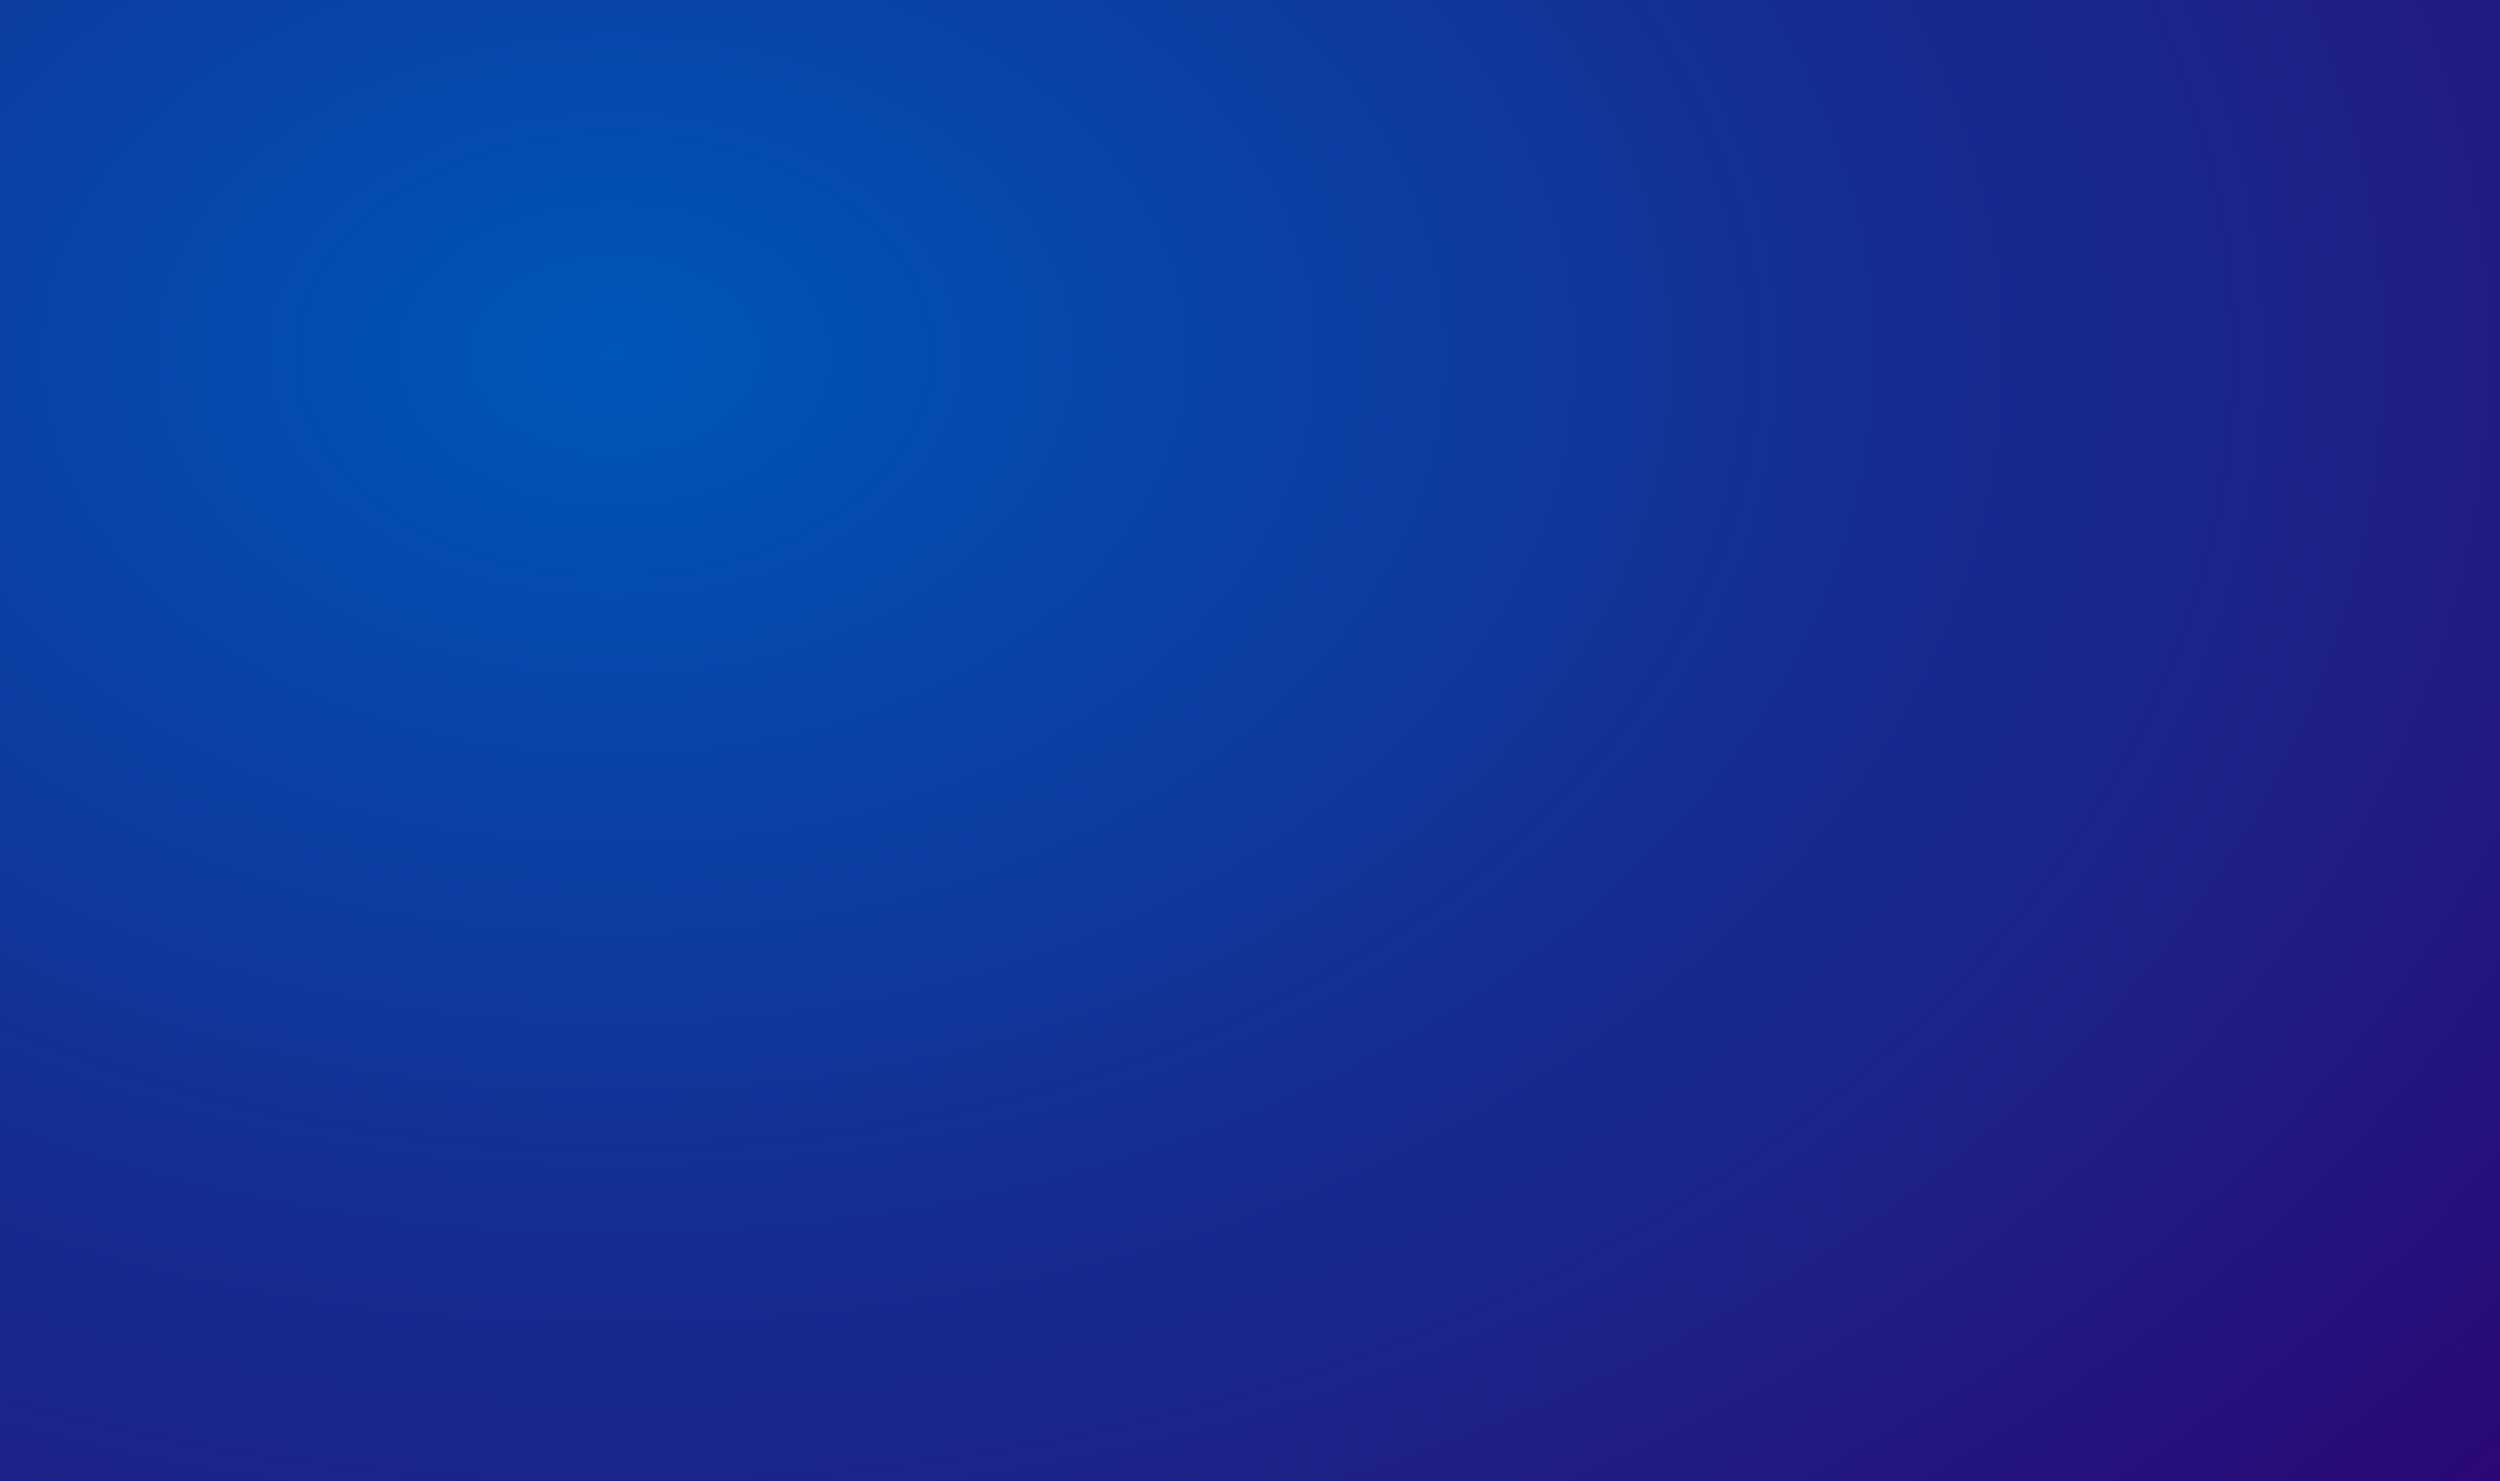 <?xml version="1.0" encoding="UTF-8" standalone="no"?>
<svg
   viewBox="0 0 108 64"
   id="vector"
   version="1.1"
   sodipodi:docname="splash.svg"
   width="108"
   height="64"
   inkscape:version="1.2.2 (b0a8486541, 2022-12-01)"
   xmlns:inkscape="http://www.inkscape.org/namespaces/inkscape"
   xmlns:sodipodi="http://sodipodi.sourceforge.net/DTD/sodipodi-0.dtd"
   xmlns:xlink="http://www.w3.org/1999/xlink"
   xmlns="http://www.w3.org/2000/svg"
   xmlns:svg="http://www.w3.org/2000/svg">
  <sodipodi:namedview
     id="namedview73"
     pagecolor="#505050"
     bordercolor="#eeeeee"
     borderopacity="1"
     inkscape:showpageshadow="0"
     inkscape:pageopacity="0"
     inkscape:pagecheckerboard="0"
     inkscape:deskcolor="#505050"
     showgrid="false"
     inkscape:zoom="4.8646328"
     inkscape:cx="92.298848"
     inkscape:cy="49.232904"
     inkscape:window-width="2560"
     inkscape:window-height="1420"
     inkscape:window-x="0"
     inkscape:window-y="0"
     inkscape:window-maximized="1"
     inkscape:current-layer="vector" />
  <defs
     id="defs38">
    <linearGradient
       id="linearGradient9640">
      <stop
         style="stop-color:#073f71;stop-opacity:1"
         offset="0"
         id="stop9636" />
      <stop
         style="stop-color:#0d74d1;stop-opacity:1"
         offset="1"
         id="stop9638" />
    </linearGradient>
    <linearGradient
       id="linearGradient9230">
      <stop
         style="stop-color:#2c96f3;stop-opacity:1"
         offset="0"
         id="stop9226" />
      <stop
         style="stop-color:#09579c;stop-opacity:1"
         offset="1"
         id="stop9228" />
    </linearGradient>
    <linearGradient
       id="linearGradient8116">
      <stop
         style="stop-color:#073e6d;stop-opacity:1"
         offset="0"
         id="stop8112" />
      <stop
         style="stop-color:#0959a0;stop-opacity:1"
         offset="1"
         id="stop8114" />
    </linearGradient>
    <linearGradient
       id="linearGradient1543">
      <stop
         style="stop-color:#0055b7;stop-opacity:1;"
         offset="0"
         id="stop1539" />
      <stop
         style="stop-color:#2f006b;stop-opacity:1;"
         offset="1"
         id="stop1541" />
    </linearGradient>
    <radialGradient
       xlink:href="#linearGradient1543"
       id="radialGradient2168"
       gradientUnits="userSpaceOnUse"
       gradientTransform="matrix(1.972,0.012,-0.011,2.212,-26.1,-33.537)"
       cx="26.915"
       cy="26.726"
       fx="26.915"
       fy="26.726"
       r="61.074" />
    <radialGradient
       xlink:href="#linearGradient8116"
       id="radialGradient8118"
       cx="53.979"
       cy="60.296"
       fx="53.979"
       fy="60.296"
       r="26.752"
       gradientTransform="matrix(1.882,0.031,-0.008,0.51,-47.097,5.796)"
       gradientUnits="userSpaceOnUse" />
    <radialGradient
       xlink:href="#linearGradient9230"
       id="radialGradient9232"
       cx="69"
       cy="64.795"
       fx="69"
       fy="64.795"
       r="27.958"
       gradientTransform="matrix(2.218,-0.027,0.022,1.838,-85.497,-56.651)"
       gradientUnits="userSpaceOnUse" />
    <radialGradient
       xlink:href="#linearGradient9640"
       id="radialGradient9642"
       cx="54.113"
       cy="57.983"
       fx="54.113"
       fy="57.983"
       r="30.709"
       gradientTransform="matrix(1.556,0.013,-0.003,0.381,-29.898,47.932)"
       gradientUnits="userSpaceOnUse" />
    <mask
       maskUnits="userSpaceOnUse"
       id="mask11753">
      <path
         style="fill:#ffffff;fill-opacity:1;fill-rule:evenodd;stroke:none;stroke-width:1px;stroke-linecap:butt;stroke-linejoin:miter;stroke-opacity:1"
         d="M 9,4.135 79,4.39 39.171,99 9,98.654 Z"
         id="path11755" />
    </mask>
  </defs>
  <g
     id="layer4"
     style="display:inline"
     transform="matrix(0.995,0,0,0.618,-0.016,-0.673)">
    <g
       id="layer2"
       style="display:inline">
      <rect
         style="fill:url(#radialGradient2168);fill-opacity:1;stroke:none;stroke-width:0.8;stroke-linecap:round;stroke-linejoin:round;stroke-miterlimit:4;stroke-dasharray:none;stroke-opacity:1"
         id="rect1515"
         width="113.622"
         height="111.625"
         x="-3.195"
         y="-1.763" />
    </g>
  </g>
  <g
     id="layer7"
     style="display:none">
    <g
       id="g6730"
       transform="matrix(0.864,0,0,0.864,7.334,3.143)">
      <g
         id="g4198"
         transform="translate(0,-0.816)">
        <ellipse
           style="fill:none;fill-opacity:0.458;stroke:#ffffff;stroke-width:3;stroke-linecap:round;stroke-linejoin:round;stroke-miterlimit:4;stroke-dasharray:none;stroke-opacity:1"
           id="path971"
           cx="54"
           cy="36"
           rx="30.961"
           ry="5.368" />
        <path
           style="fill:none;fill-rule:evenodd;stroke:#ffffff;stroke-width:3;stroke-linecap:butt;stroke-linejoin:miter;stroke-miterlimit:4;stroke-dasharray:none;stroke-opacity:1"
           d="m 23.565,35.376 c 0,0 -14.189,43.624 31.662,43.624 0,0 38.837,-0.892 29.54,-43.601"
           id="path2084" />
      </g>
      <path
         style="fill:none;fill-opacity:0.458;stroke:#ffffff;stroke-width:3;stroke-linecap:round;stroke-linejoin:round;stroke-miterlimit:4;stroke-dasharray:none;stroke-opacity:1"
         id="path6321"
         d="M 68.775,74.983 A 35.54,6.765 0 0 1 88.846,82.468 35.54,6.765 0 0 1 55.145,87.897 35.54,6.765 0 0 1 19.68,82.892 35.54,6.765 0 0 1 37.183,75.177" />
    </g>
  </g>
  <g
     id="layer8"
     style="display:none">
    <g
       id="g11185"
       mask="url(#mask11753)">
      <path
         style="fill:url(#radialGradient9642);fill-opacity:1;stroke:none;stroke-width:3;stroke-linecap:round;stroke-linejoin:round;stroke-miterlimit:4;stroke-dasharray:none;stroke-opacity:1"
         id="path6321-3"
         d="M 66.759,67.933 A 30.709,5.845 0 0 1 84.102,74.4 30.709,5.845 0 0 1 54.982,79.091 30.709,5.845 0 0 1 24.339,74.766 30.709,5.845 0 0 1 39.462,68.1" />
      <path
         style="fill:url(#radialGradient9232);fill-opacity:1;fill-rule:evenodd;stroke:none;stroke-width:2.592;stroke-linecap:butt;stroke-linejoin:miter;stroke-miterlimit:4;stroke-dasharray:none;stroke-opacity:1"
         d="m 27.695,33.005 c 0,0 -12.26,37.693 27.357,37.693 0,0 33.557,-0.771 25.524,-37.674"
         id="path2084-5" />
      <ellipse
         style="fill:url(#radialGradient8118);fill-opacity:1;stroke:none;stroke-width:2.592;stroke-linecap:round;stroke-linejoin:round;stroke-miterlimit:4;stroke-dasharray:none;stroke-opacity:1"
         id="path971-7"
         cx="53.993"
         cy="33.544"
         rx="26.752"
         ry="4.638" />
    </g>
  </g>
  <g
     id="layer9"
     style="display:none" />
</svg>
